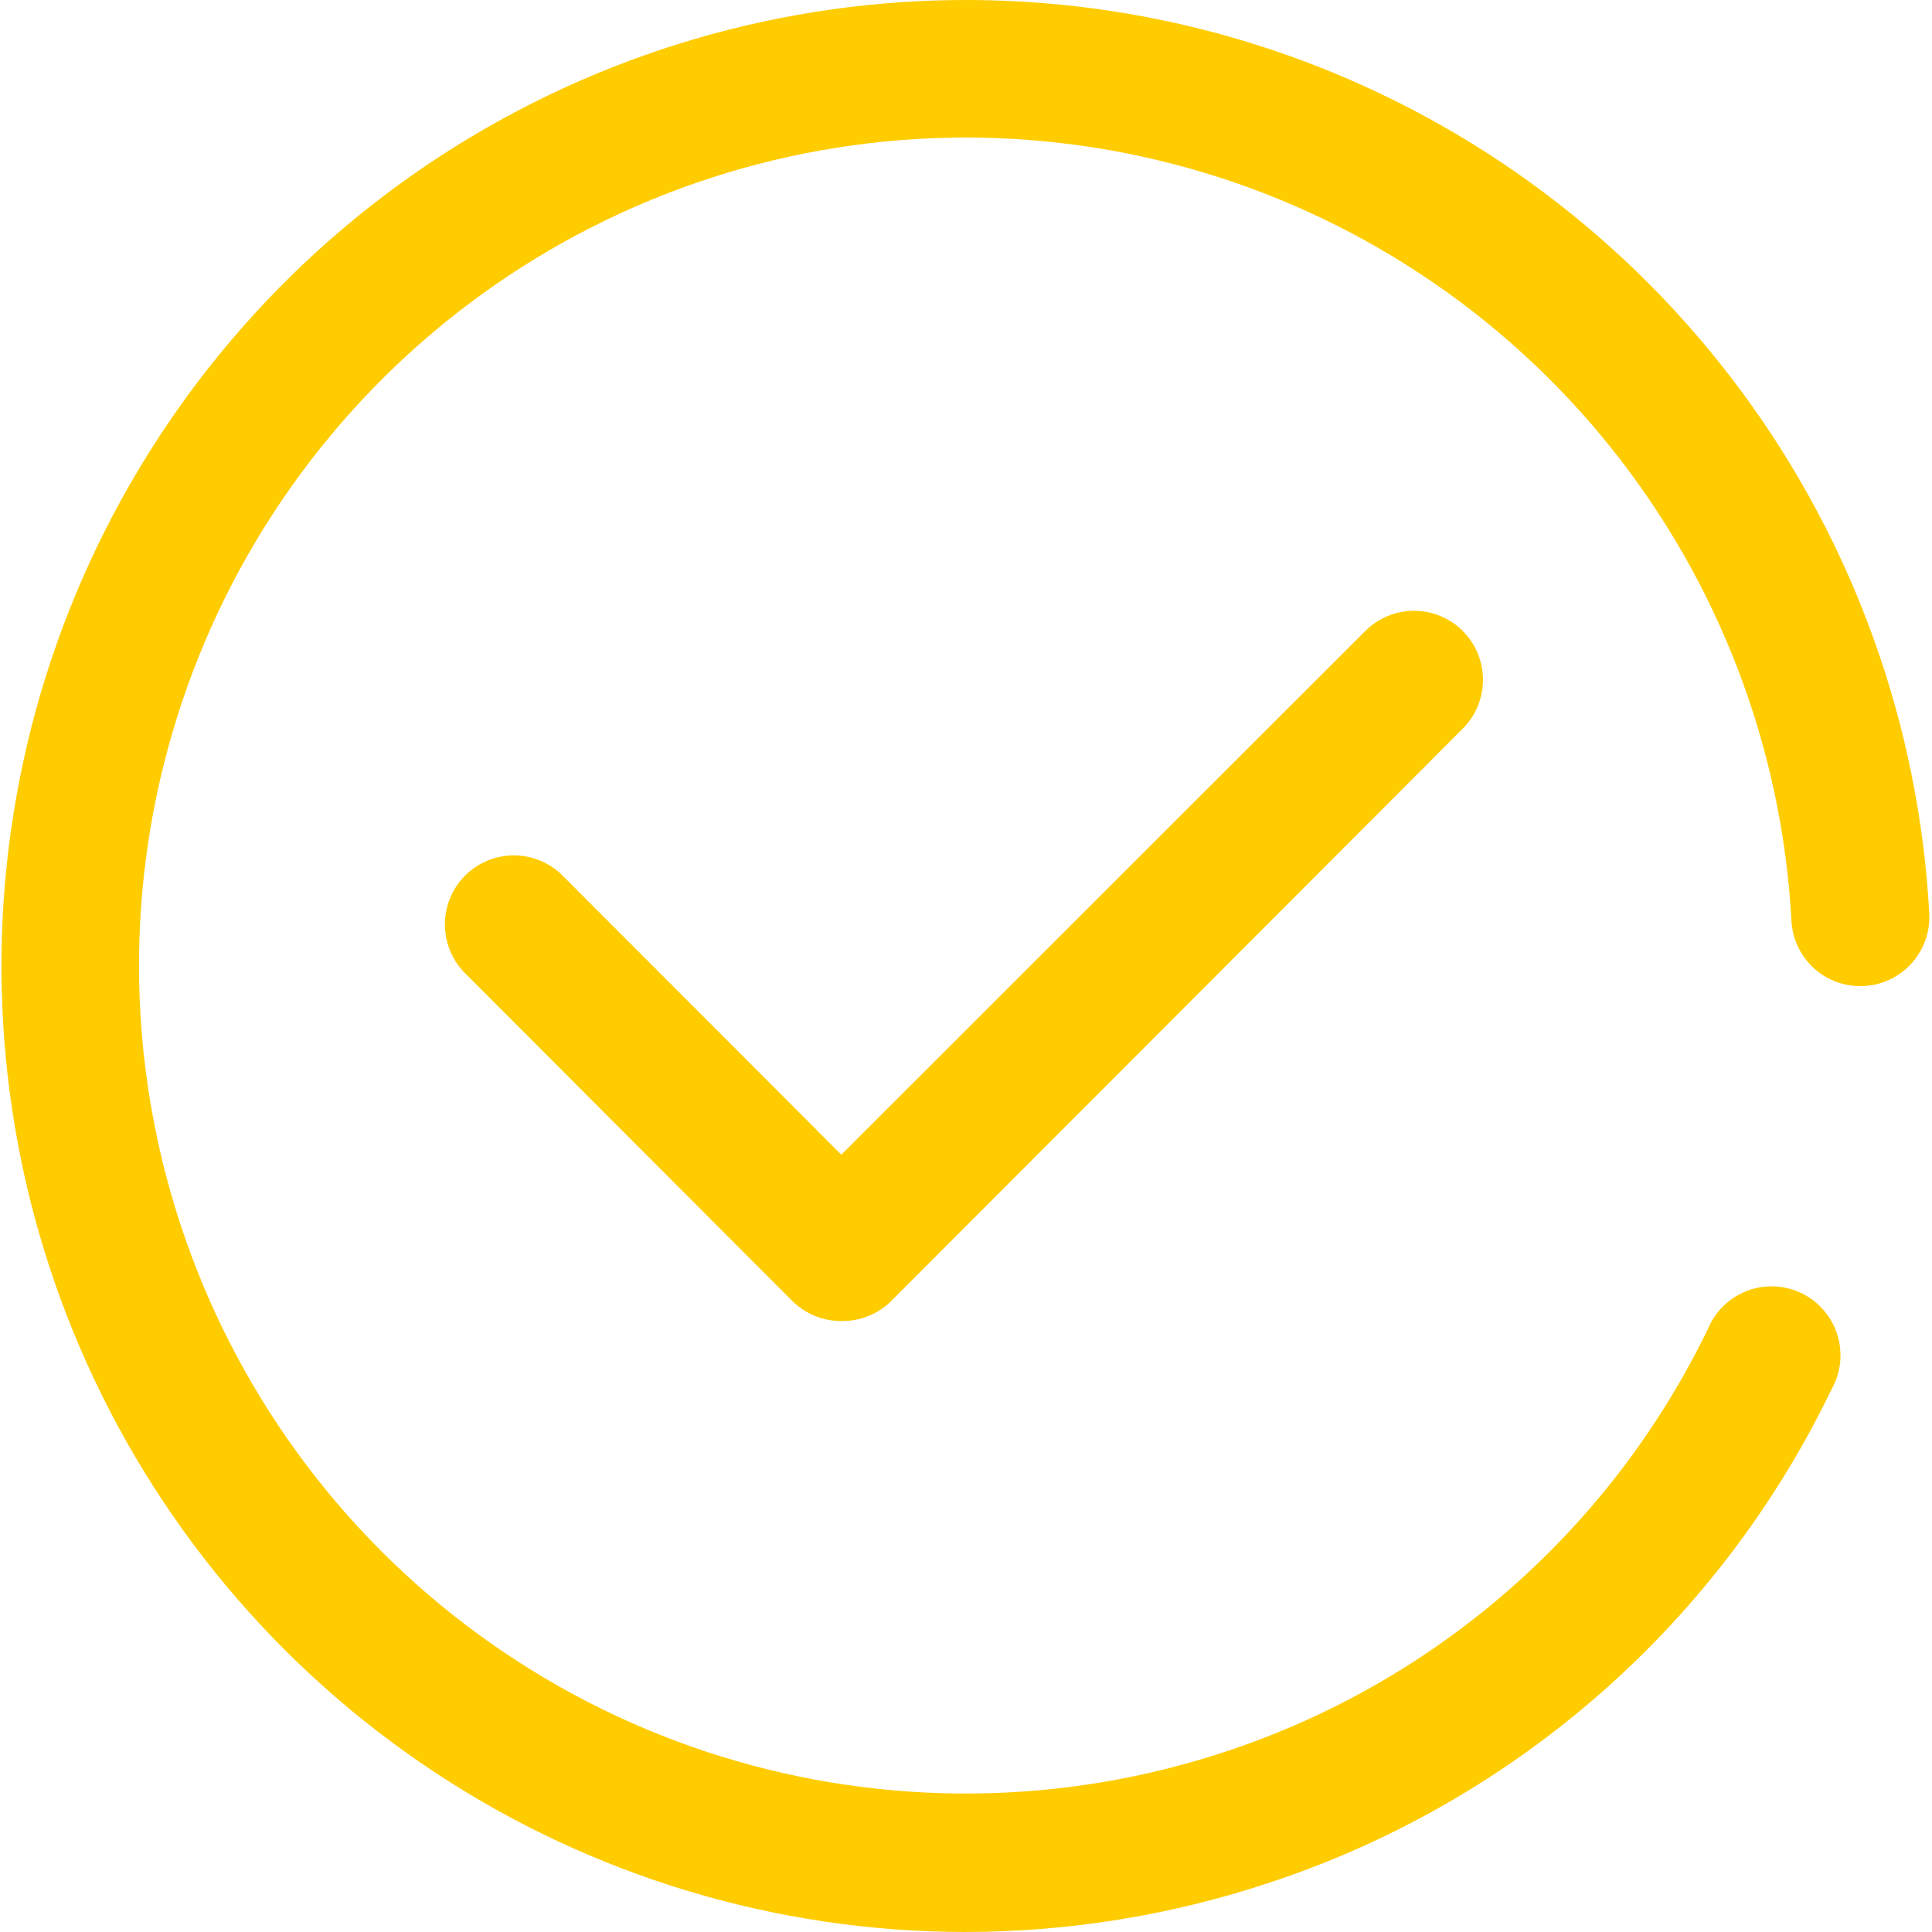 <svg width="150" height="150" viewBox="0 0 150 150" fill="none" xmlns="http://www.w3.org/2000/svg">
<g clip-path="url(#clip0_45_682)">
<path d="M65.424 102.563C64.703 102.581 63.984 102.453 63.313 102.186C62.642 101.919 62.032 101.518 61.519 101.009L36.109 75.562C35.105 74.557 34.541 73.194 34.541 71.772C34.541 70.351 35.105 68.987 36.109 67.982C37.113 66.977 38.474 66.412 39.894 66.412C41.313 66.412 42.675 66.977 43.679 67.982L65.317 89.652L106 48.991C106.497 48.493 107.088 48.099 107.737 47.829C108.386 47.56 109.082 47.421 109.785 47.421C110.488 47.421 111.184 47.56 111.834 47.829C112.483 48.099 113.073 48.493 113.57 48.991C114.067 49.489 114.461 50.08 114.73 50.73C114.999 51.38 115.138 52.077 115.138 52.781C115.138 53.485 114.999 54.182 114.73 54.833C114.461 55.483 114.067 56.074 113.57 56.571L69.196 101.009C68.193 102.005 66.837 102.564 65.424 102.563Z" fill="#FFCC00"/>
<path d="M74.893 150C60.26 149.978 45.953 145.664 33.741 137.59C21.529 129.516 11.947 118.036 6.178 104.568C0.409 91.101 -1.294 76.236 1.279 61.81C3.853 47.385 10.59 34.03 20.658 23.396C30.727 12.762 43.686 5.315 57.934 1.974C72.182 -1.366 87.095 -0.453 100.831 4.6C114.567 9.654 126.523 18.626 135.224 30.409C143.924 42.192 148.986 56.269 149.786 70.902C149.866 72.319 149.382 73.71 148.439 74.769C147.496 75.829 146.172 76.471 144.757 76.554C144.053 76.597 143.346 76.5 142.679 76.269C142.011 76.037 141.396 75.676 140.869 75.205C140.342 74.735 139.913 74.164 139.607 73.527C139.301 72.889 139.124 72.197 139.087 71.491C138.361 58.061 133.447 45.196 125.037 34.71C116.627 24.223 105.144 16.642 92.205 13.034C79.266 9.427 65.523 9.974 52.912 14.599C40.3 19.225 29.454 27.695 21.902 38.817C14.35 49.94 10.472 63.154 10.813 76.6C11.155 90.046 15.7 103.045 23.807 113.769C31.914 124.492 43.176 132.399 56.006 136.376C68.836 140.353 82.589 140.199 95.328 135.938C103.414 133.243 110.879 128.953 117.283 123.322C123.687 117.691 128.9 110.833 132.614 103.152C132.896 102.48 133.312 101.873 133.836 101.368C134.36 100.863 134.982 100.47 135.663 100.214C136.344 99.957 137.07 99.843 137.797 99.877C138.523 99.911 139.236 100.093 139.89 100.412C140.544 100.732 141.126 101.181 141.6 101.733C142.075 102.286 142.432 102.929 142.65 103.624C142.867 104.319 142.941 105.052 142.867 105.776C142.792 106.501 142.571 107.203 142.216 107.839C137.894 116.81 131.818 124.82 124.347 131.394C116.876 137.969 108.163 142.976 98.725 146.116C91.041 148.687 82.994 149.998 74.893 150Z" fill="#FFCC00"/>
</g>
<defs>
<clipPath id="clip0_45_682">
<rect width="150" height="150" fill="white"/>
</clipPath>
</defs>
</svg>
